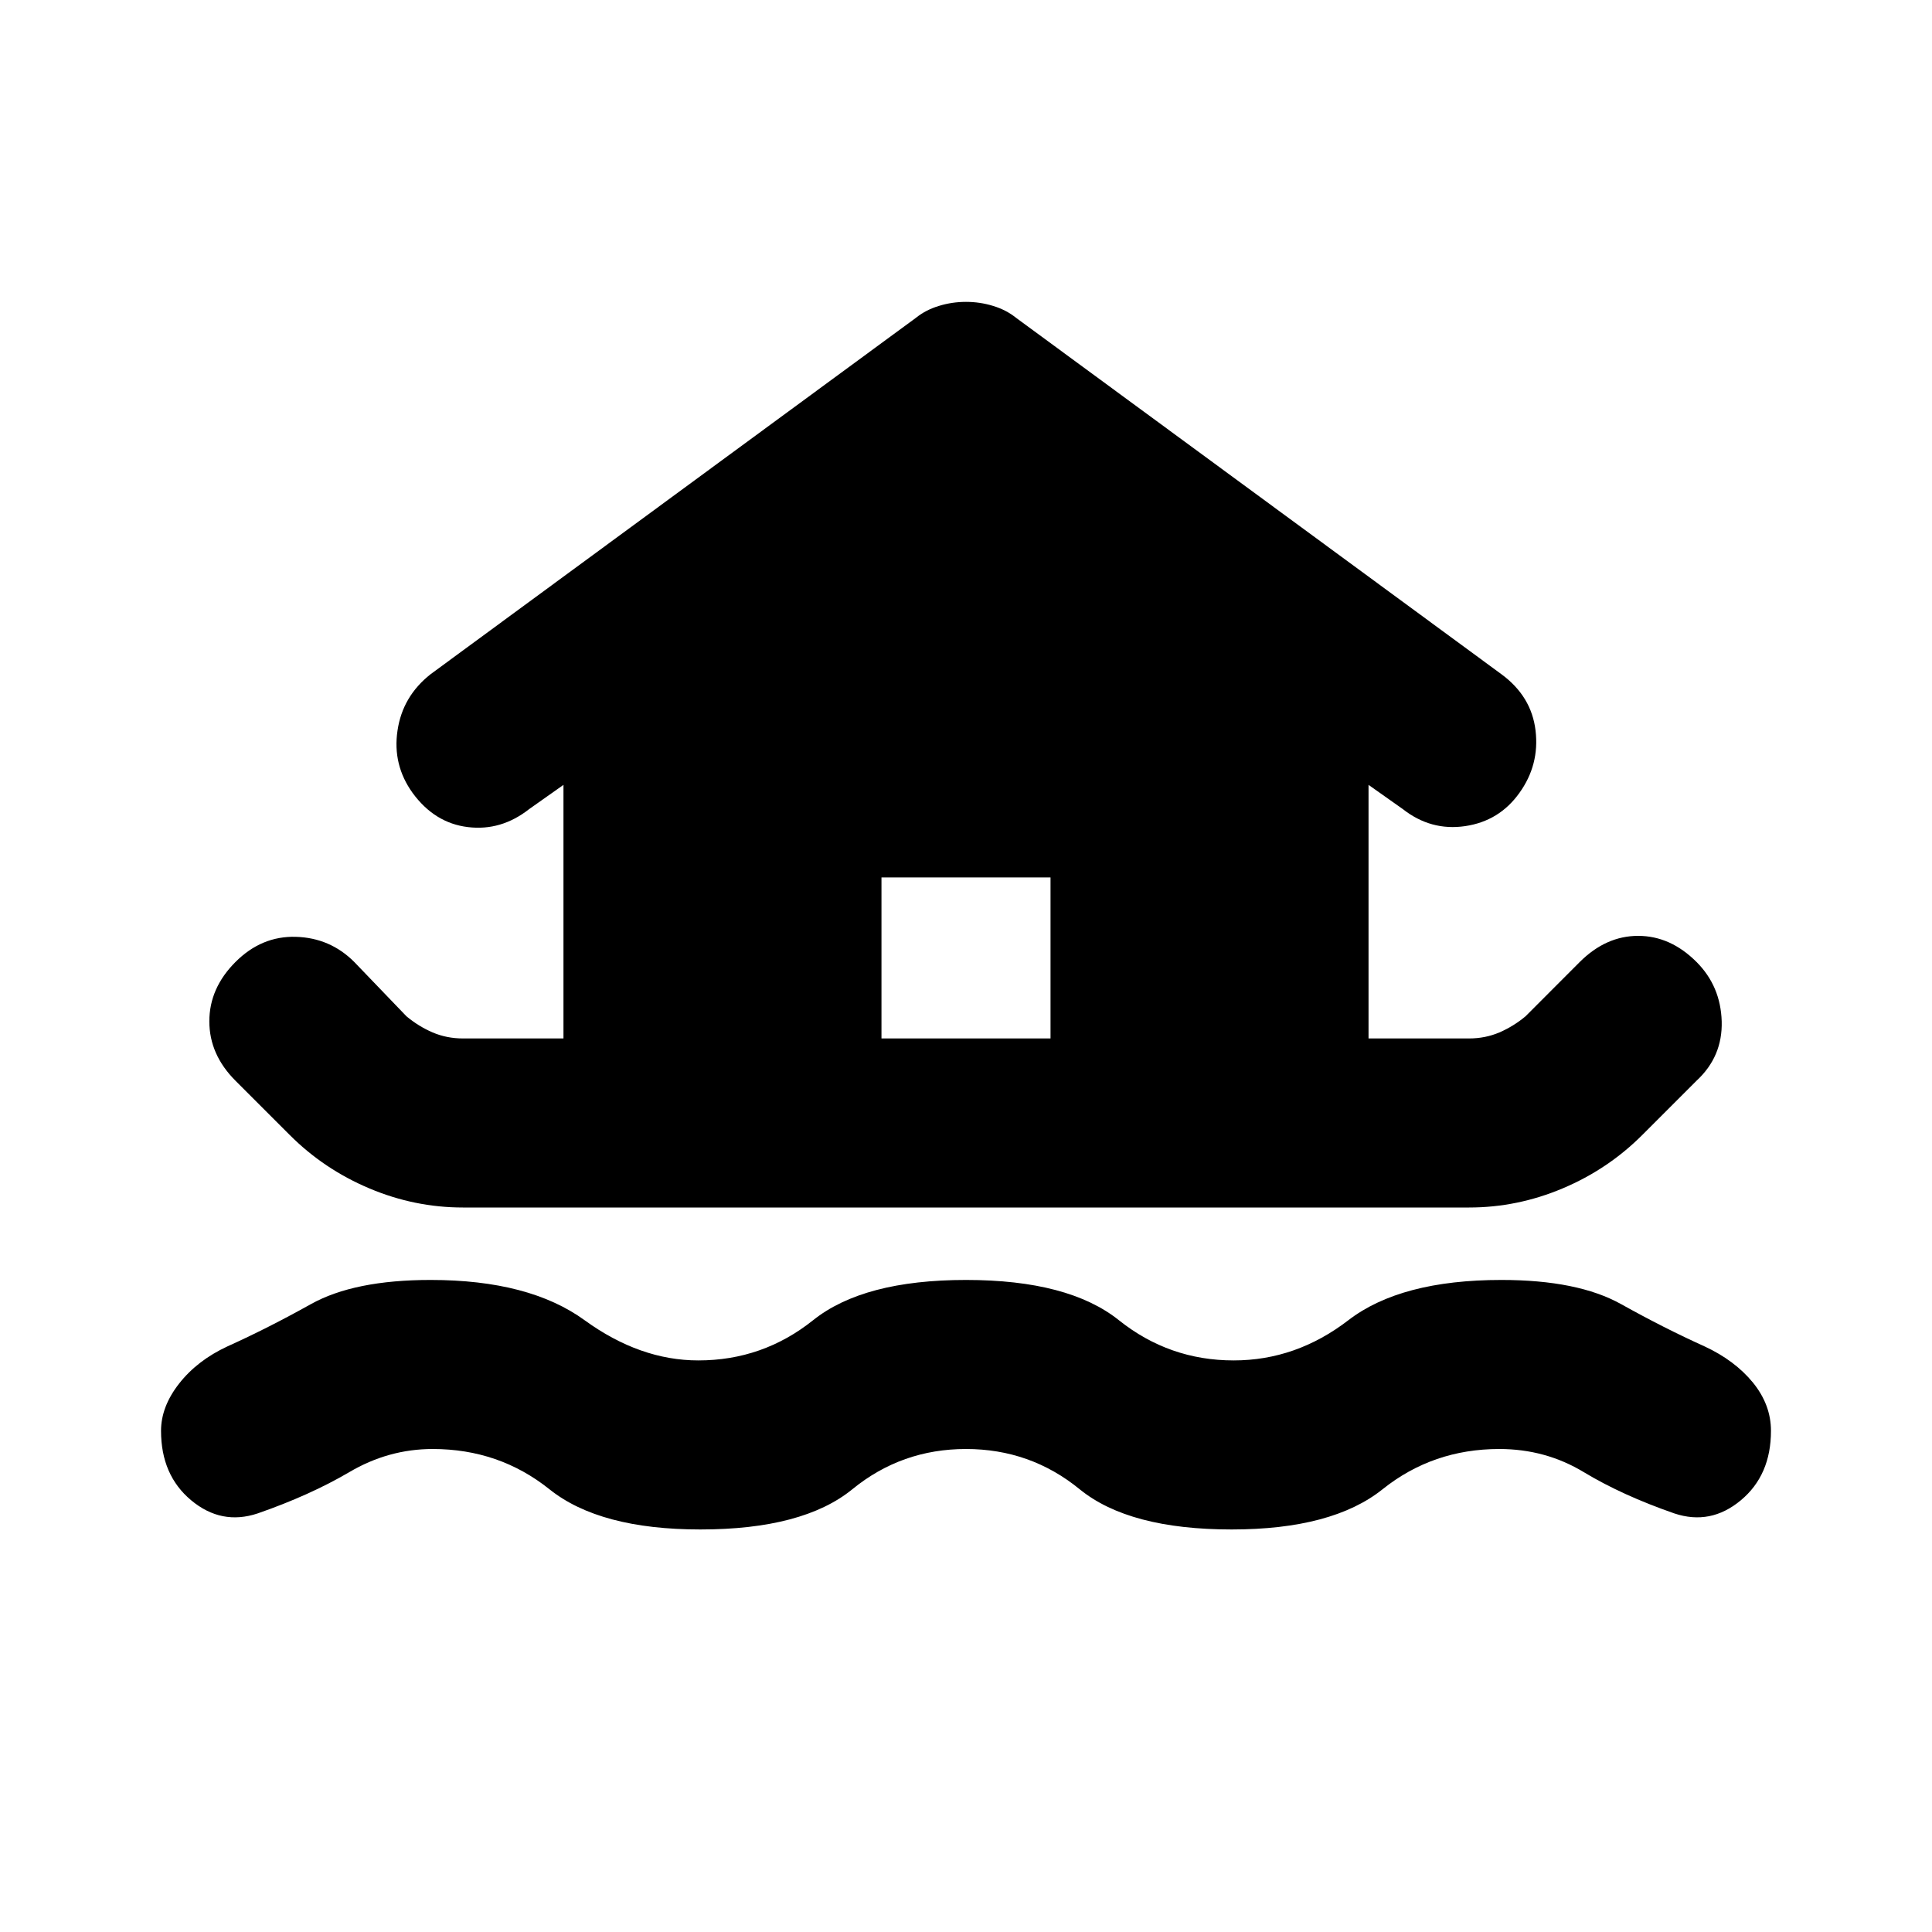 <svg xmlns="http://www.w3.org/2000/svg" height="20" width="20"><path d="M7.25 15.833Q6.208 15.833 5.688 15.417Q5.167 15 4.479 15Q4.021 15 3.615 15.24Q3.208 15.479 2.667 15.667Q2.292 15.792 1.979 15.531Q1.667 15.271 1.667 14.812Q1.667 14.562 1.854 14.323Q2.042 14.083 2.354 13.938Q2.771 13.75 3.219 13.5Q3.667 13.25 4.458 13.25Q5.479 13.25 6.052 13.667Q6.625 14.083 7.229 14.083Q7.896 14.083 8.417 13.667Q8.938 13.25 10 13.25Q11.062 13.25 11.583 13.667Q12.104 14.083 12.771 14.083Q13.417 14.083 13.958 13.667Q14.5 13.25 15.542 13.25Q16.333 13.25 16.781 13.5Q17.229 13.75 17.646 13.938Q17.958 14.083 18.146 14.312Q18.333 14.542 18.333 14.812Q18.333 15.271 18.021 15.531Q17.708 15.792 17.333 15.667Q16.792 15.479 16.396 15.24Q16 15 15.521 15Q14.833 15 14.312 15.417Q13.792 15.833 12.75 15.833Q11.688 15.833 11.177 15.417Q10.667 15 10 15Q9.333 15 8.823 15.417Q8.312 15.833 7.25 15.833ZM4.792 12.5Q4.292 12.5 3.823 12.302Q3.354 12.104 3 11.75L2.438 11.188Q2.167 10.917 2.167 10.573Q2.167 10.229 2.438 9.958Q2.708 9.688 3.062 9.698Q3.417 9.708 3.667 9.958L4.208 10.521Q4.333 10.625 4.479 10.688Q4.625 10.75 4.792 10.75H5.833V8.125L5.479 8.375Q5.188 8.604 4.844 8.562Q4.5 8.521 4.271 8.208Q4.062 7.917 4.115 7.563Q4.167 7.208 4.458 6.979L9.479 3.292Q9.583 3.208 9.719 3.167Q9.854 3.125 10 3.125Q10.146 3.125 10.281 3.167Q10.417 3.208 10.521 3.292L15.542 6.979Q15.854 7.208 15.896 7.563Q15.938 7.917 15.729 8.208Q15.521 8.5 15.167 8.552Q14.812 8.604 14.521 8.375L14.167 8.125V10.75H15.208Q15.375 10.75 15.521 10.688Q15.667 10.625 15.792 10.521L16.354 9.958Q16.625 9.688 16.958 9.688Q17.292 9.688 17.562 9.958Q17.812 10.208 17.823 10.573Q17.833 10.938 17.562 11.188L17 11.75Q16.646 12.104 16.177 12.302Q15.708 12.5 15.208 12.5ZM9.125 10.75H10.875V9.083H9.125Z"/></svg>
